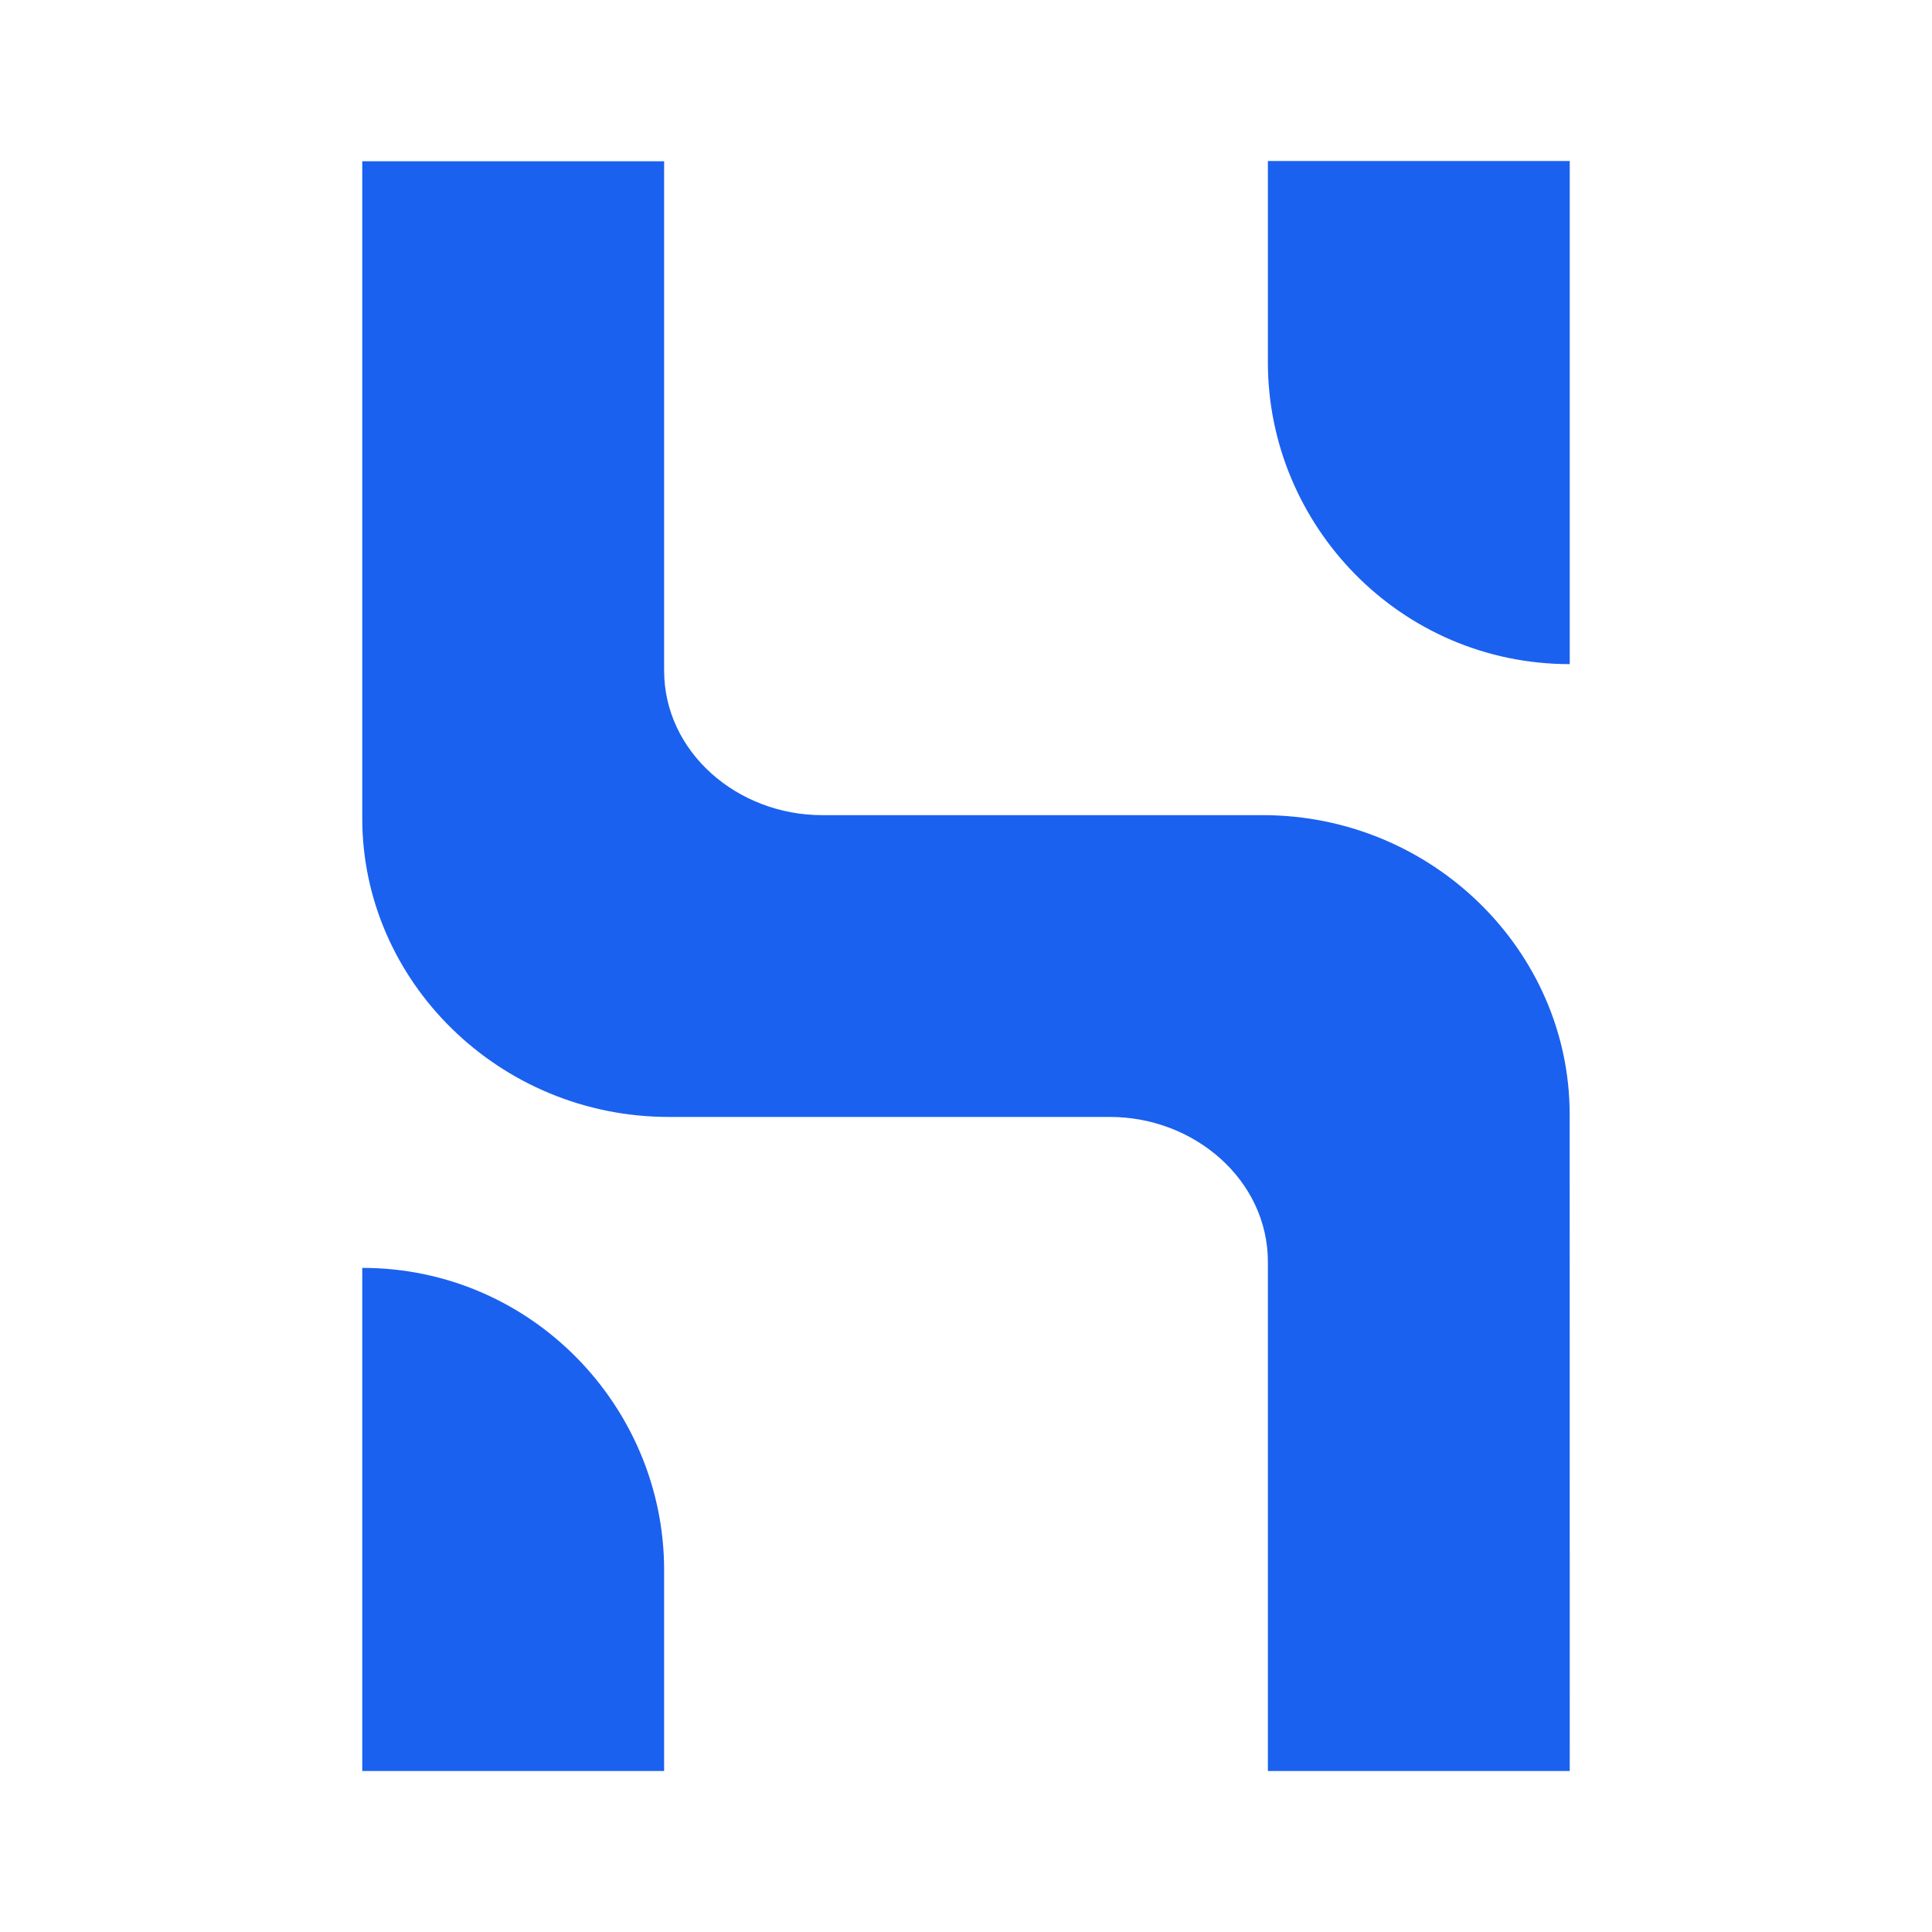 <svg xmlns="http://www.w3.org/2000/svg" width="24" height="24" fill="none" viewBox="0 0 24 24">
    <path fill="#1A61F0" d="M19.5 22h-3.75v-6.325c0-1.014-.911-1.8-1.962-1.8h-5.48c-2.102 0-3.808-1.681-3.808-3.71V2.003h3.75V8.33c0 1.013.911 1.796 1.962 1.796h5.477c2.104.002 3.807 1.685 3.81 3.713zM8.25 22H4.5v-6.25c2.103 0 3.75 1.725 3.75 3.754zm7.5-20h3.75v6.25c-2.105 0-3.75-1.723-3.75-3.75z"/>
</svg>
